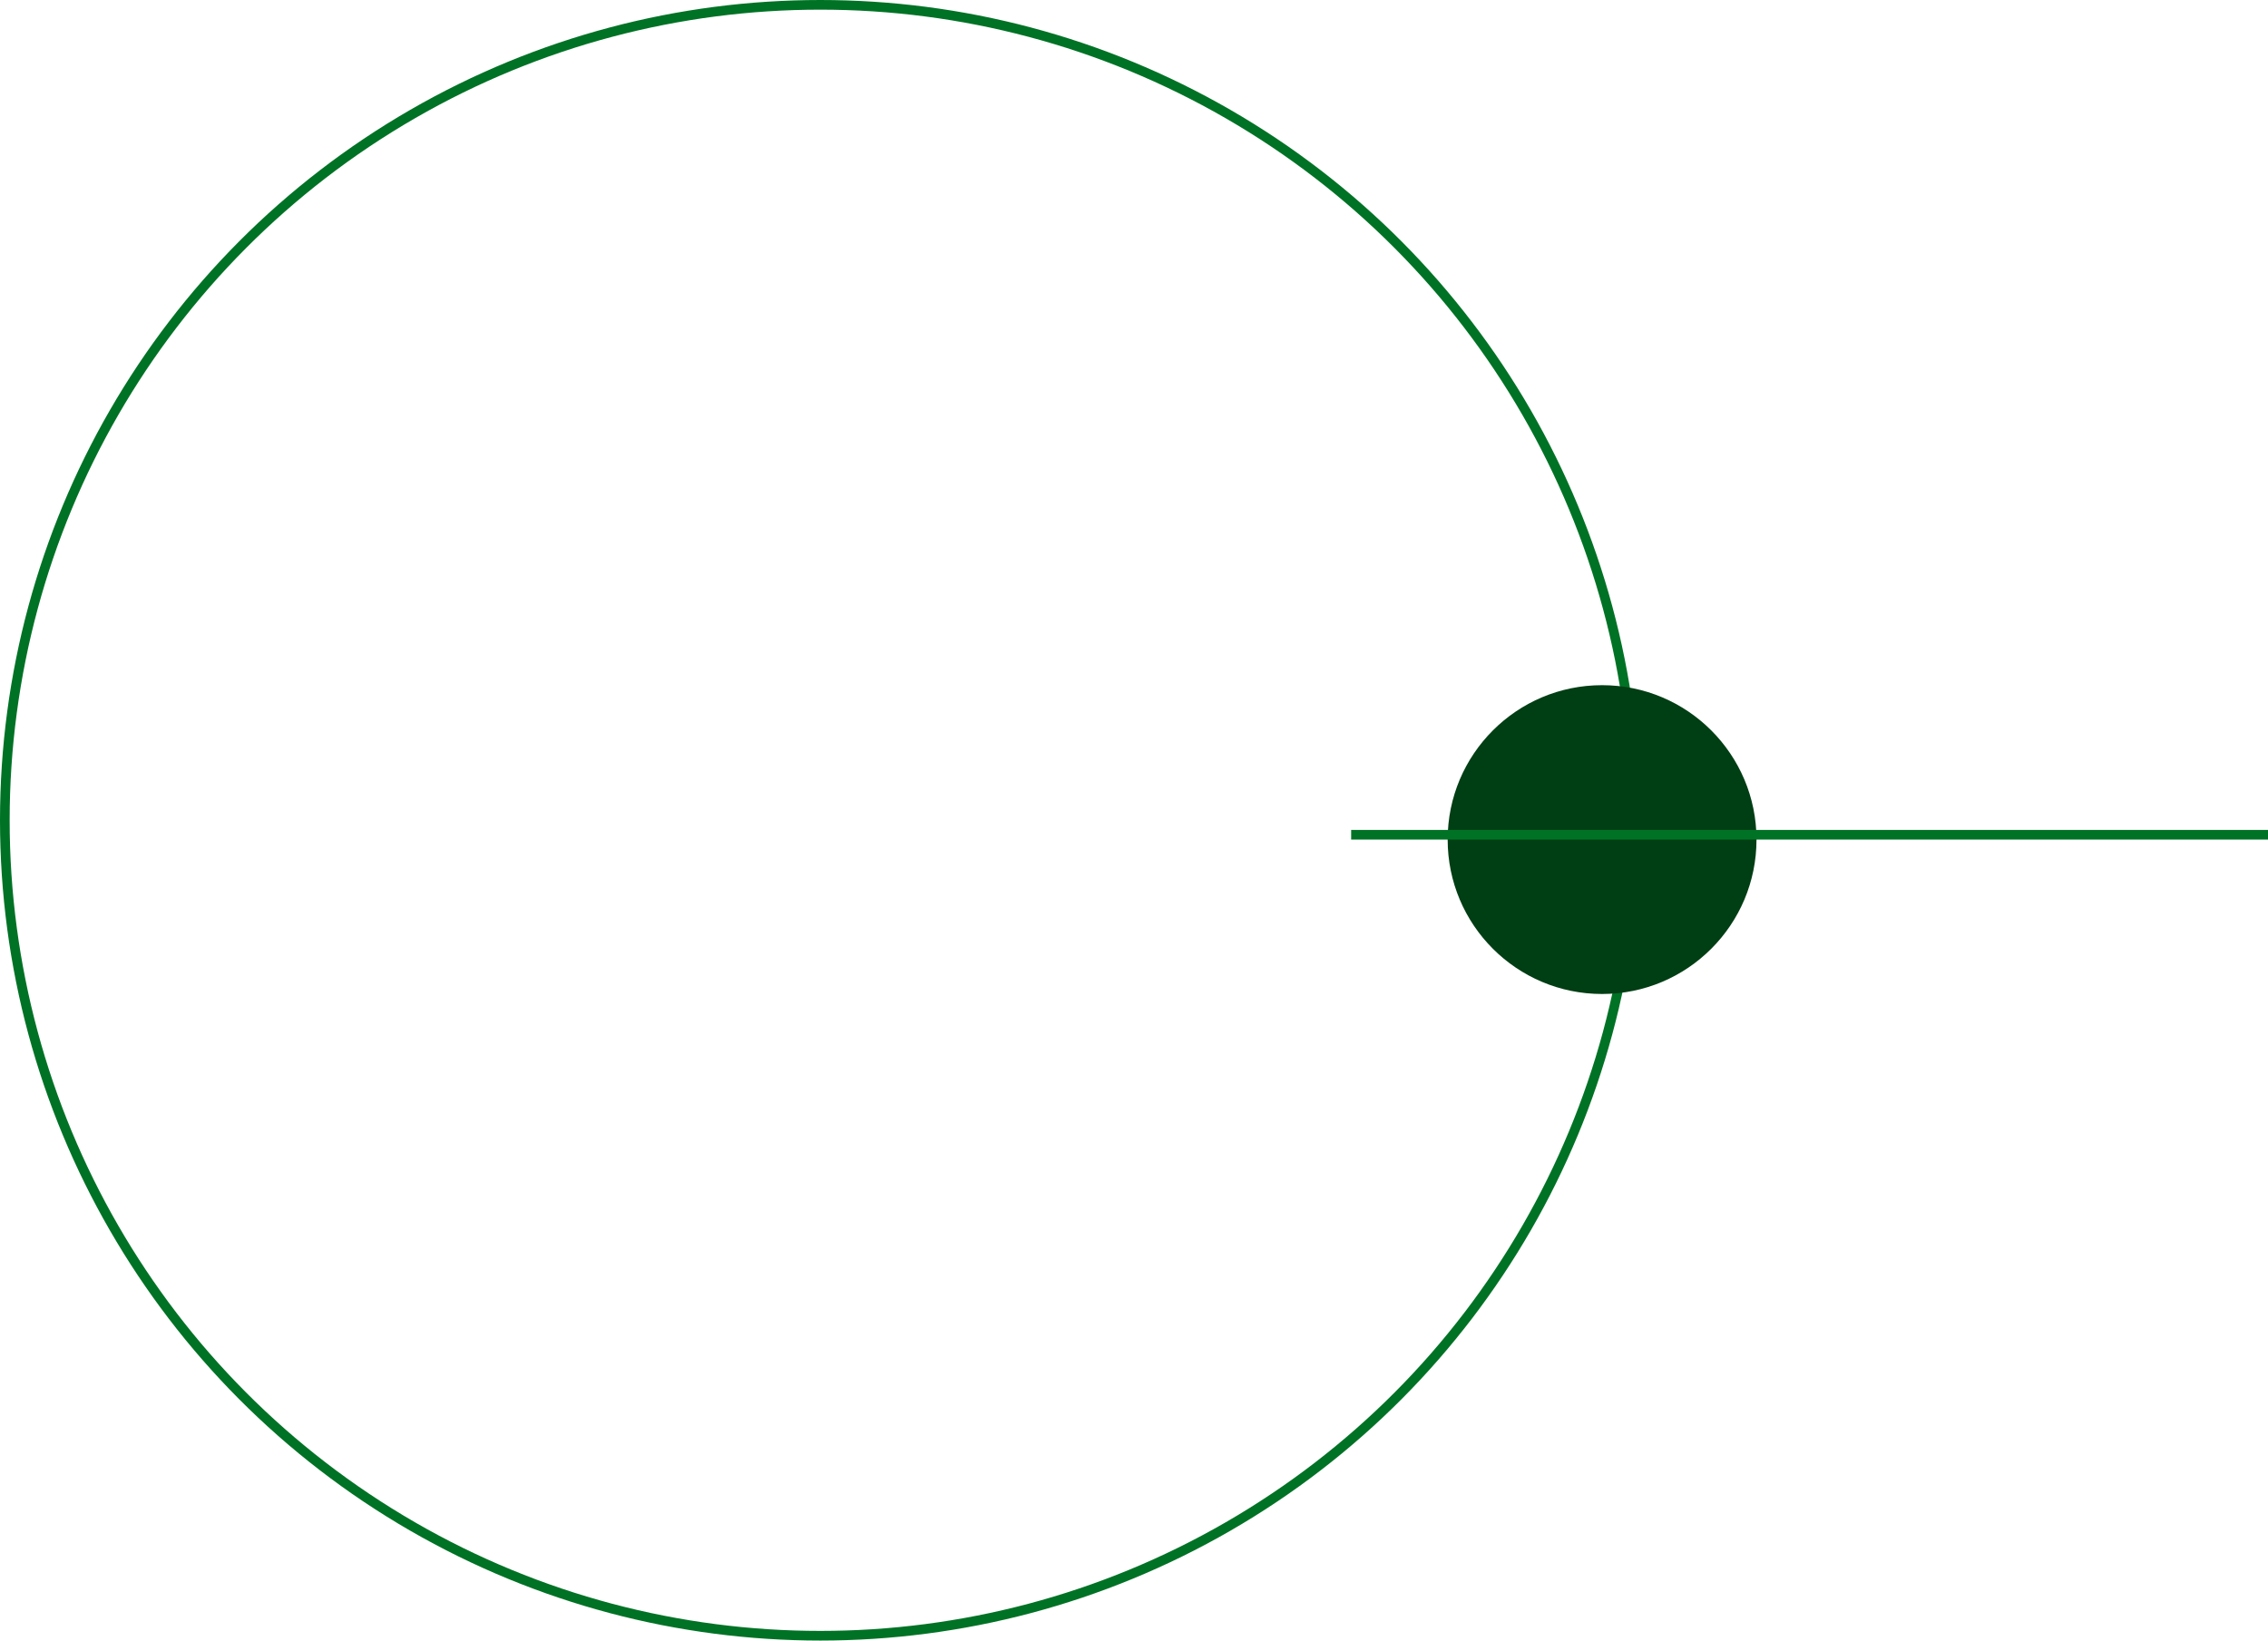 <svg viewBox="0 0 235 170" fill="none" xmlns="http://www.w3.org/2000/svg">
<circle cx="85" cy="85" r="84.5" stroke="#007225"/>
<circle cx="166" cy="87" r="16" fill="#003E14"/>
<path d="M140 86H235V87H140V86Z" fill="#007225"/>
</svg>
